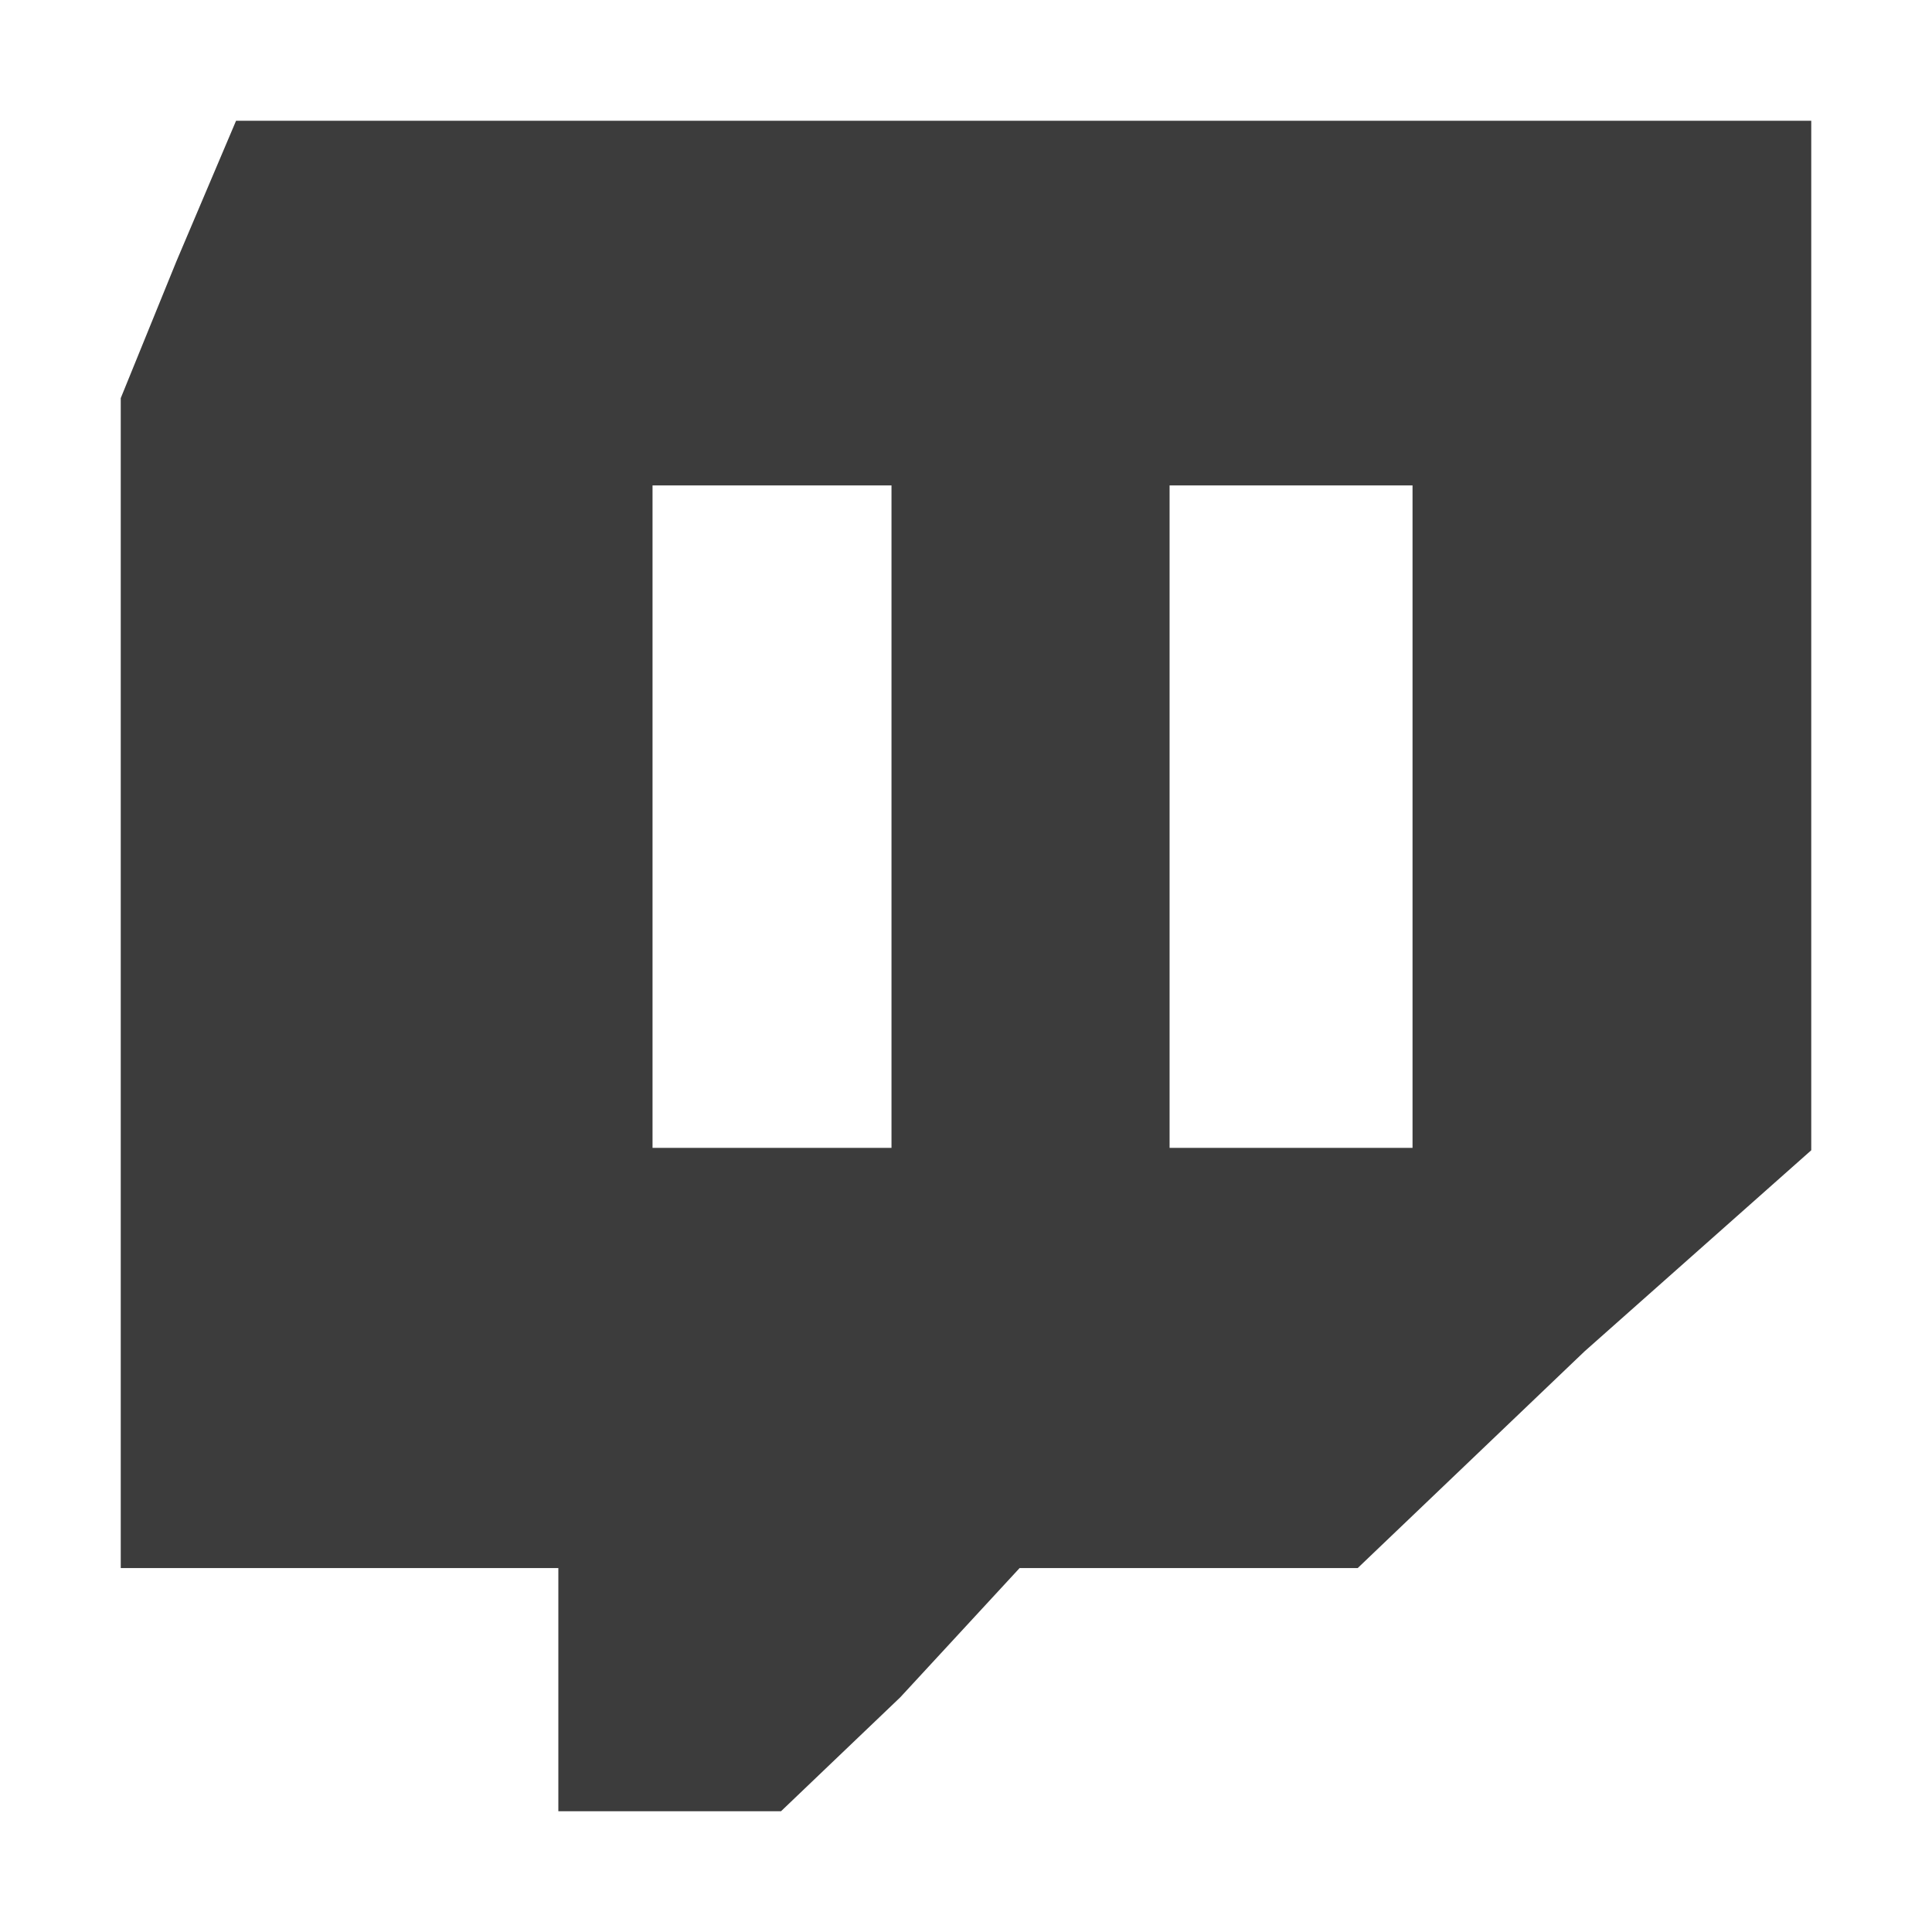 <?xml version="1.0" encoding="UTF-8" standalone="no"?>
<!-- Created with Inkscape (http://www.inkscape.org/) -->

<svg
   xmlns:dc="http://purl.org/dc/elements/1.1/"
   xmlns:cc="http://creativecommons.org/ns#"
   xmlns:rdf="http://www.w3.org/1999/02/22-rdf-syntax-ns#"
   xmlns:svg="http://www.w3.org/2000/svg"
   xmlns="http://www.w3.org/2000/svg"
   xmlns:sodipodi="http://sodipodi.sourceforge.net/DTD/sodipodi-0.dtd"
   xmlns:inkscape="http://www.inkscape.org/namespaces/inkscape"
   id="svg3164"
   version="1.1"
   inkscape:version="0.92.1 unknown"
   width="16"
   height="16"
   sodipodi:docname="twitch-mate.svg"
   inkscape:export-filename="/home/terzag/Boulot/icones &amp; interface/MATE-COLORS/Radiant/status/16/twitch-mate.png"
   inkscape:export-xdpi="96"
   inkscape:export-ydpi="96">
  <defs
     id="defs3168" />
  <sodipodi:namedview
     pagecolor="#ffffff"
     bordercolor="#666666"
     borderopacity="1"
     objecttolerance="10"
     gridtolerance="10"
     guidetolerance="10"
     inkscape:pageopacity="0"
     inkscape:pageshadow="2"
     inkscape:window-width="1920"
     inkscape:window-height="1028"
     id="namedview3166"
     showgrid="false"
     inkscape:zoom="20"
     inkscape:cx="0.9516809"
     inkscape:cy="0.5117025"
     inkscape:window-x="0"
     inkscape:window-y="0"
     inkscape:window-maximized="1"
     inkscape:current-layer="svg3164"
     showguides="true"
     inkscape:guide-bbox="true">
    <sodipodi:guide
       orientation="1,0"
       position="0.994,16.241"
       id="guide3079"
       inkscape:locked="false" />
    <sodipodi:guide
       orientation="1,0"
       position="15.004,18.12"
       id="guide3081"
       inkscape:locked="false" />
    <sodipodi:guide
       orientation="0,1"
       position="9.612,15.004"
       id="guide3083"
       inkscape:locked="false" />
    <sodipodi:guide
       orientation="0,1"
       position="4.795,0.994"
       id="guide3085"
       inkscape:locked="false" />
  </sodipodi:namedview>
  <path
     style="fill:#3c3c3c;fill-opacity:1;stroke-width:1.197"
     d="M 1.955,1 1.461,2.164 1,3.297 V 8.204 12.986 H 2.812 4.624 V 14.056 15 h 0.922 0.922 l 0.988,-0.944 0.988,-1.07 h 1.384 1.416 L 13.122,11.192 15,9.526 V 5.279 1 H 8.478 Z M 5.404,4.02 H 6.691 7.383 V 6.254 9.506 H 6.691 5.404 V 6.254 Z m 4.282,0 h 1.287 0.725 V 6.254 9.506 H 10.974 9.686 V 6.254 Z"
     id="path3194"
     inkscape:connector-curvature="0"
     sodipodi:nodetypes="ccccccccccccccccccccccccccccccccccccccc" />
</svg>
